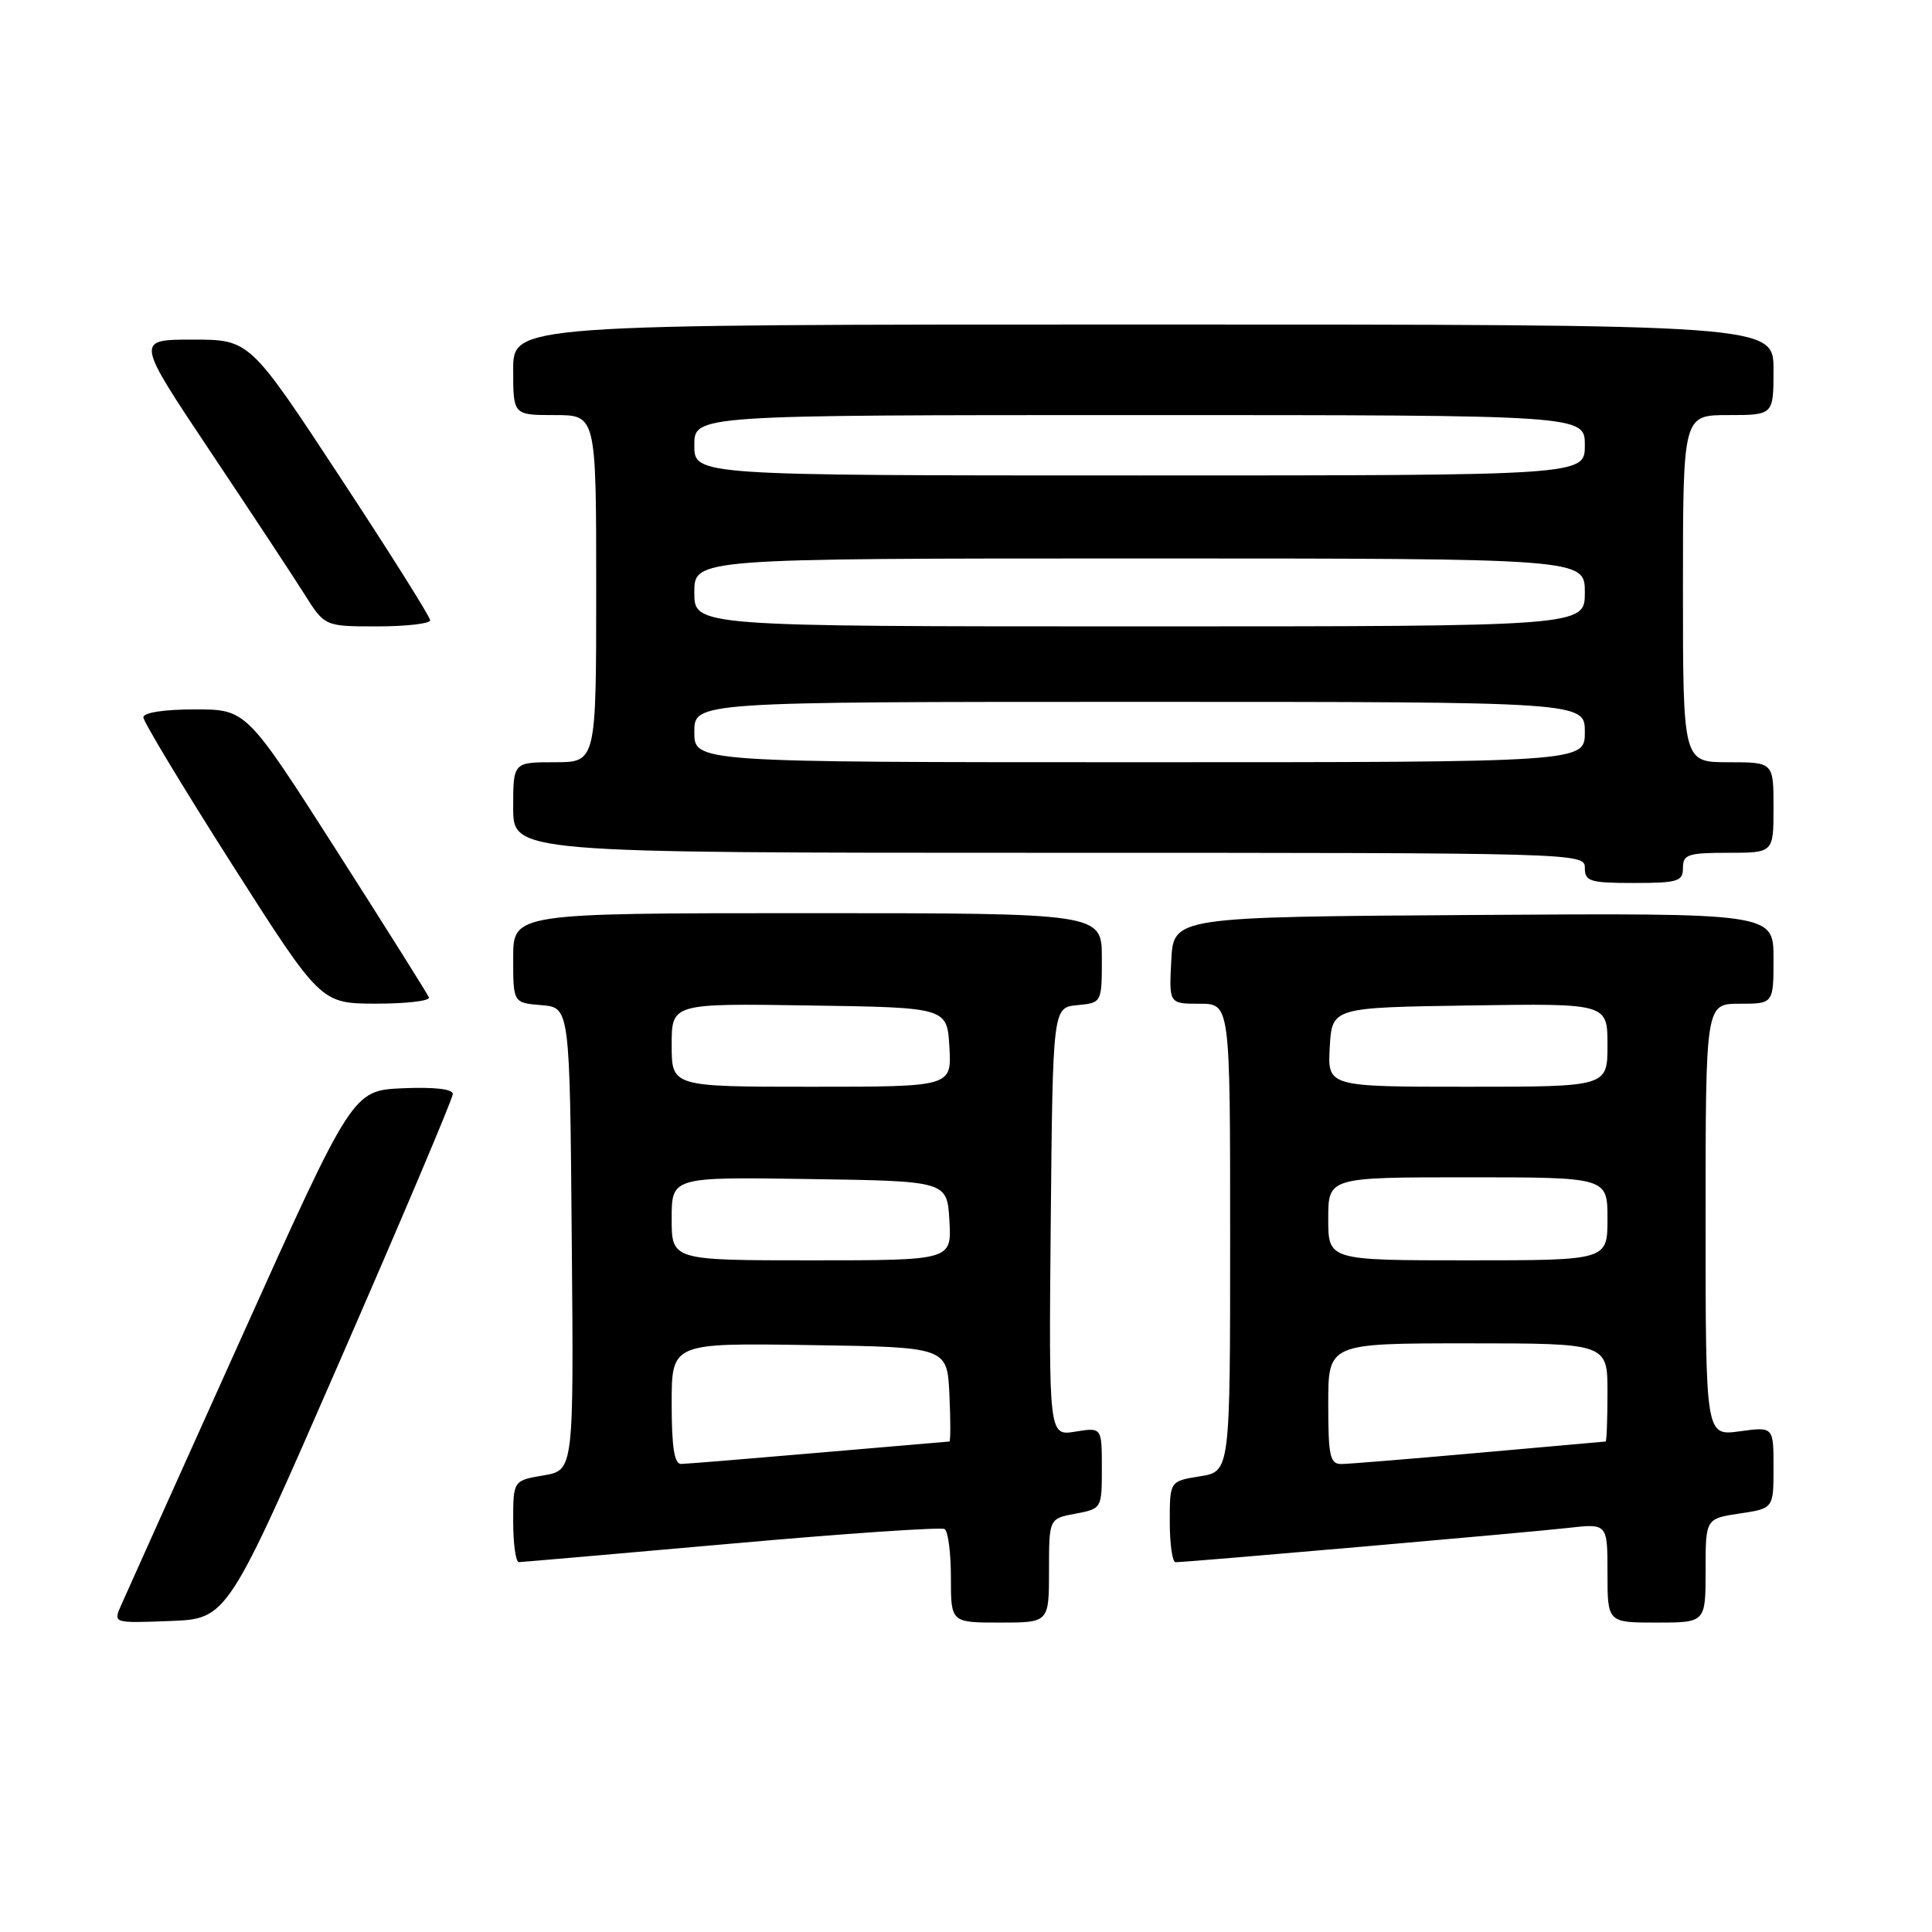 <?xml version="1.0" encoding="UTF-8" standalone="no"?>
<!DOCTYPE svg PUBLIC "-//W3C//DTD SVG 1.1//EN" "http://www.w3.org/Graphics/SVG/1.1/DTD/svg11.dtd" >
<svg xmlns="http://www.w3.org/2000/svg" xmlns:xlink="http://www.w3.org/1999/xlink" version="1.1" viewBox="0 0 256 256">
 <g >
 <path fill="currentColor"
d=" M 45.06 180.26 C 53.28 161.43 60.00 145.55 60.00 144.96 C 60.00 144.30 57.54 144.02 53.36 144.20 C 46.72 144.50 46.72 144.50 31.87 177.50 C 23.70 195.65 16.56 211.53 16.01 212.79 C 15.01 215.08 15.02 215.08 22.57 214.79 C 30.13 214.50 30.13 214.50 45.06 180.26 Z  M 139.00 208.11 C 139.00 201.22 139.00 201.22 142.50 200.57 C 145.99 199.91 146.00 199.89 146.00 194.52 C 146.00 189.13 146.00 189.13 142.48 189.70 C 138.97 190.27 138.97 190.27 139.23 161.88 C 139.50 133.50 139.50 133.50 142.75 133.19 C 146.00 132.87 146.00 132.87 146.00 126.94 C 146.00 121.00 146.00 121.00 107.00 121.00 C 68.00 121.00 68.00 121.00 68.00 126.94 C 68.00 132.88 68.00 132.88 71.75 133.19 C 75.50 133.50 75.50 133.50 75.76 164.16 C 76.03 194.82 76.03 194.82 72.01 195.50 C 68.00 196.18 68.00 196.18 68.00 201.59 C 68.00 204.56 68.34 206.99 68.75 206.99 C 69.16 206.98 81.84 205.88 96.92 204.54 C 112.01 203.19 124.72 202.33 125.17 202.61 C 125.63 202.89 126.00 205.79 126.00 209.06 C 126.00 215.00 126.00 215.00 132.50 215.00 C 139.00 215.00 139.00 215.00 139.00 208.11 Z  M 226.00 208.11 C 226.00 201.23 226.00 201.23 230.50 200.55 C 235.00 199.88 235.00 199.88 235.00 194.46 C 235.00 189.04 235.00 189.04 230.50 189.66 C 226.00 190.27 226.00 190.27 226.00 161.64 C 226.00 133.00 226.00 133.00 230.50 133.00 C 235.00 133.00 235.00 133.00 235.00 126.99 C 235.00 120.98 235.00 120.98 195.25 121.24 C 155.50 121.50 155.50 121.50 155.20 127.25 C 154.90 133.00 154.90 133.00 158.95 133.00 C 163.00 133.00 163.00 133.00 163.00 163.99 C 163.00 194.98 163.00 194.98 159.00 195.62 C 155.00 196.26 155.00 196.26 155.00 201.63 C 155.00 204.58 155.34 207.00 155.77 207.00 C 157.34 207.00 202.71 203.04 207.75 202.46 C 213.00 201.86 213.00 201.86 213.00 208.43 C 213.00 215.00 213.00 215.00 219.50 215.00 C 226.00 215.00 226.00 215.00 226.00 208.11 Z  M 56.83 132.16 C 56.65 131.70 51.13 122.93 44.57 112.66 C 32.64 94.00 32.64 94.00 25.82 94.00 C 21.73 94.00 19.00 94.42 19.00 95.05 C 19.00 95.63 24.29 104.39 30.75 114.54 C 42.50 132.97 42.50 132.97 49.83 132.99 C 53.87 132.99 57.02 132.62 56.83 132.16 Z  M 223.00 115.00 C 223.00 113.22 223.67 113.00 229.00 113.00 C 235.00 113.00 235.00 113.00 235.00 107.00 C 235.00 101.00 235.00 101.00 229.00 101.00 C 223.00 101.00 223.00 101.00 223.00 78.00 C 223.00 55.00 223.00 55.00 229.00 55.00 C 235.00 55.00 235.00 55.00 235.00 49.00 C 235.00 43.00 235.00 43.00 151.50 43.00 C 68.00 43.00 68.00 43.00 68.00 49.00 C 68.00 55.00 68.00 55.00 73.50 55.00 C 79.00 55.00 79.00 55.00 79.00 78.00 C 79.00 101.00 79.00 101.00 73.50 101.00 C 68.00 101.00 68.00 101.00 68.00 107.00 C 68.00 113.00 68.00 113.00 139.00 113.00 C 209.33 113.00 210.00 113.02 210.00 115.00 C 210.00 116.79 210.67 117.00 216.50 117.00 C 222.33 117.00 223.00 116.79 223.00 115.00 Z  M 57.00 82.19 C 57.00 81.74 51.62 73.19 45.04 63.19 C 33.08 45.00 33.08 45.00 25.52 45.00 C 17.97 45.00 17.97 45.00 27.82 59.75 C 33.24 67.86 38.88 76.41 40.35 78.75 C 43.03 83.00 43.03 83.00 50.01 83.00 C 53.86 83.00 57.00 82.63 57.00 82.19 Z  M 89.00 185.98 C 89.00 177.95 89.00 177.95 107.25 178.23 C 125.50 178.50 125.50 178.50 125.80 184.75 C 125.96 188.19 125.96 191.01 125.80 191.01 C 125.63 191.02 117.85 191.69 108.50 192.49 C 99.15 193.30 90.94 193.97 90.25 193.98 C 89.35 193.99 89.00 191.74 89.00 185.98 Z  M 89.00 161.48 C 89.00 155.95 89.00 155.95 107.25 156.23 C 125.50 156.50 125.50 156.50 125.80 161.75 C 126.10 167.00 126.10 167.00 107.55 167.00 C 89.00 167.00 89.00 167.00 89.00 161.48 Z  M 89.00 138.48 C 89.00 132.95 89.00 132.95 107.25 133.23 C 125.50 133.50 125.50 133.50 125.80 138.75 C 126.10 144.00 126.10 144.00 107.55 144.00 C 89.00 144.00 89.00 144.00 89.00 138.48 Z  M 176.00 186.00 C 176.00 178.00 176.00 178.00 194.50 178.00 C 213.00 178.00 213.00 178.00 213.00 184.50 C 213.00 188.07 212.89 191.01 212.75 191.01 C 212.61 191.02 205.07 191.69 196.00 192.50 C 186.93 193.31 178.71 193.98 177.75 193.99 C 176.23 194.00 176.00 192.96 176.00 186.00 Z  M 176.00 161.50 C 176.00 156.00 176.00 156.00 194.50 156.00 C 213.00 156.00 213.00 156.00 213.00 161.50 C 213.00 167.00 213.00 167.00 194.50 167.00 C 176.00 167.00 176.00 167.00 176.00 161.50 Z  M 176.20 138.75 C 176.50 133.50 176.50 133.50 194.75 133.23 C 213.00 132.95 213.00 132.95 213.00 138.48 C 213.00 144.00 213.00 144.00 194.45 144.00 C 175.90 144.00 175.90 144.00 176.20 138.75 Z  M 92.00 97.00 C 92.00 93.00 92.00 93.00 151.00 93.00 C 210.00 93.00 210.00 93.00 210.00 97.00 C 210.00 101.00 210.00 101.00 151.00 101.00 C 92.00 101.00 92.00 101.00 92.00 97.00 Z  M 92.00 78.50 C 92.00 74.00 92.00 74.00 151.00 74.00 C 210.00 74.00 210.00 74.00 210.00 78.50 C 210.00 83.00 210.00 83.00 151.00 83.00 C 92.00 83.00 92.00 83.00 92.00 78.50 Z  M 92.00 59.00 C 92.00 55.00 92.00 55.00 151.00 55.00 C 210.00 55.00 210.00 55.00 210.00 59.00 C 210.00 63.00 210.00 63.00 151.00 63.00 C 92.00 63.00 92.00 63.00 92.00 59.00 Z "/>
</g>
</svg>